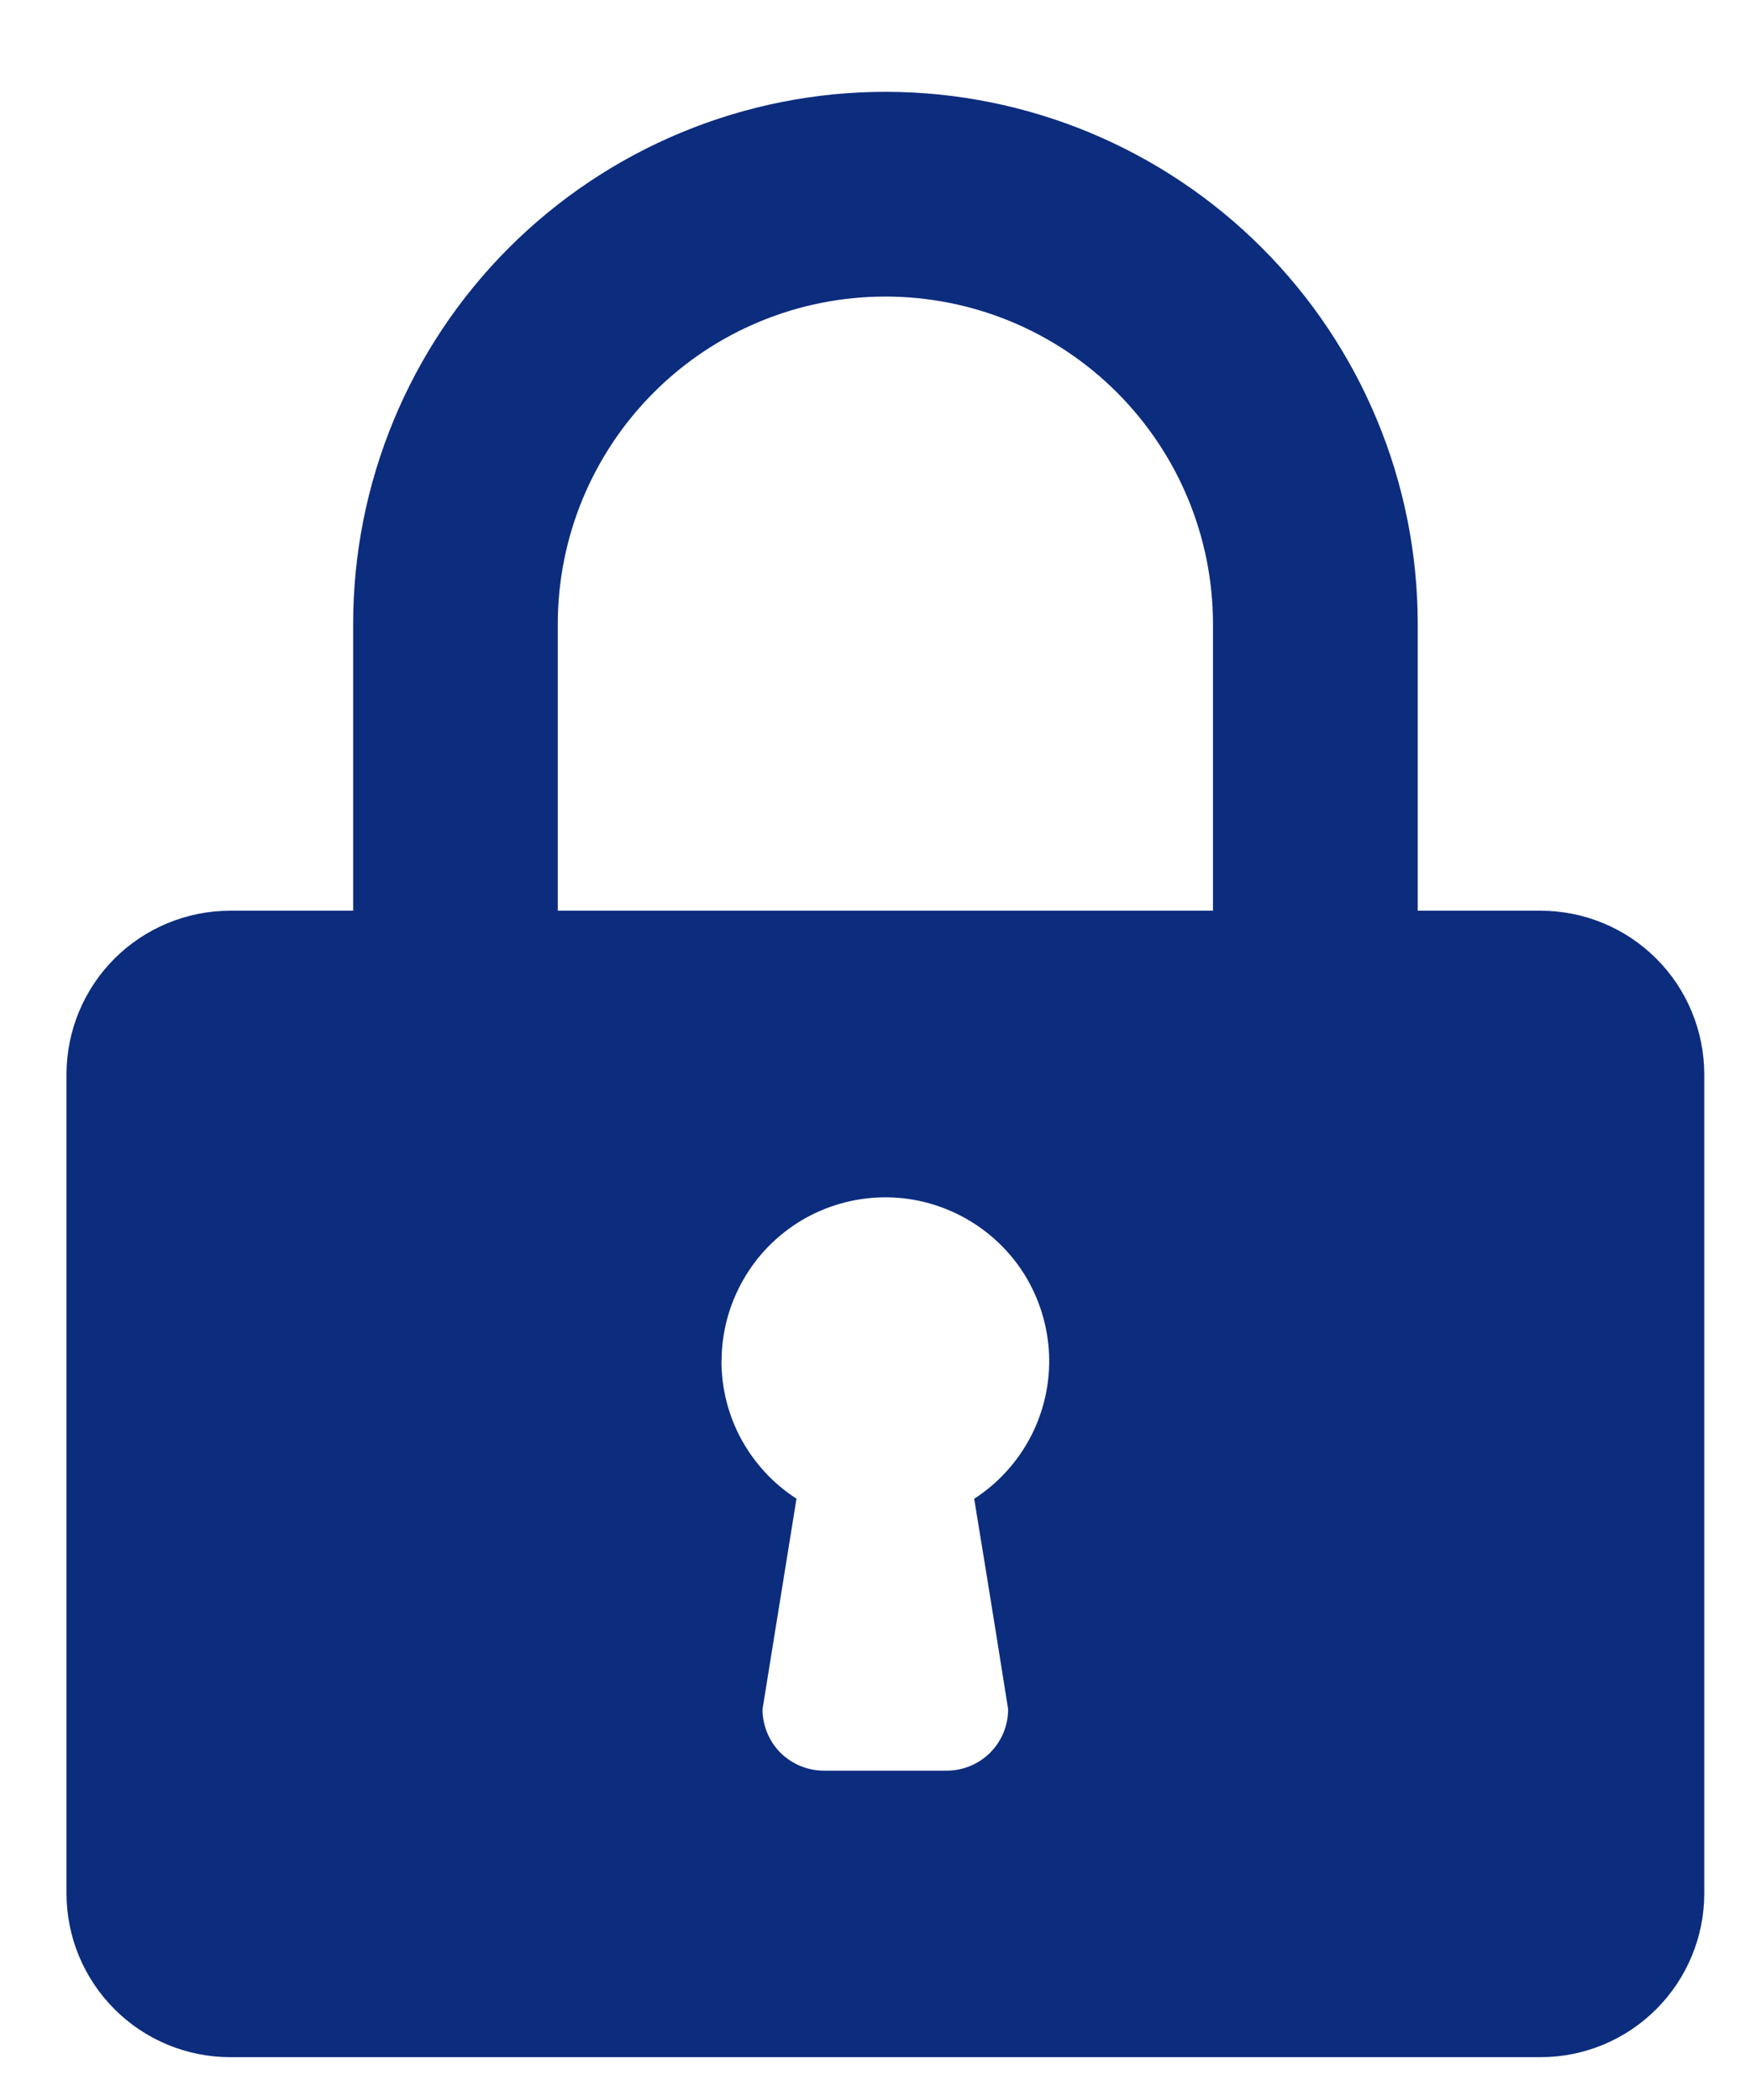 <svg width="15" height="18" viewBox="0 0 15 18" fill="none" xmlns="http://www.w3.org/2000/svg">
<path d="M3.027 5.349V7.806H1.974C1.602 7.806 1.244 7.954 0.981 8.217C0.718 8.48 0.57 8.837 0.57 9.21L0.57 16.229C0.57 16.601 0.718 16.958 0.981 17.221C1.244 17.485 1.602 17.633 1.974 17.633H13.204C13.577 17.633 13.934 17.485 14.197 17.221C14.46 16.958 14.608 16.601 14.608 16.229V9.21C14.608 8.837 14.46 8.48 14.197 8.217C13.934 7.954 13.577 7.806 13.204 7.806H12.152V5.349C12.152 4.139 11.671 2.979 10.815 2.123C9.96 1.268 8.799 0.787 7.589 0.787C6.379 0.787 5.219 1.268 4.363 2.123C3.507 2.979 3.027 4.139 3.027 5.349ZM4.781 7.806V5.349C4.781 4.605 5.077 3.891 5.604 3.364C6.13 2.837 6.844 2.542 7.589 2.542C8.334 2.542 9.048 2.837 9.574 3.364C10.101 3.891 10.397 4.605 10.397 5.349V7.806H4.781ZM6.185 11.666C6.185 11.423 6.249 11.184 6.369 10.973C6.489 10.761 6.662 10.585 6.871 10.46C7.08 10.336 7.318 10.268 7.561 10.263C7.804 10.258 8.044 10.317 8.258 10.433C8.472 10.549 8.652 10.718 8.781 10.924C8.909 11.131 8.982 11.367 8.992 11.61C9.002 11.853 8.948 12.094 8.837 12.31C8.725 12.527 8.559 12.71 8.356 12.843L8.35 12.846C8.35 12.846 8.487 13.675 8.641 14.65V14.651C8.641 14.79 8.586 14.924 8.487 15.023C8.389 15.121 8.255 15.177 8.116 15.177H7.061C6.922 15.177 6.788 15.121 6.689 15.023C6.591 14.924 6.536 14.79 6.536 14.651V14.65L6.827 12.846C6.63 12.719 6.468 12.544 6.355 12.338C6.243 12.133 6.184 11.902 6.184 11.667L6.185 11.666Z" fill="#0C2C7E"/>
</svg>
